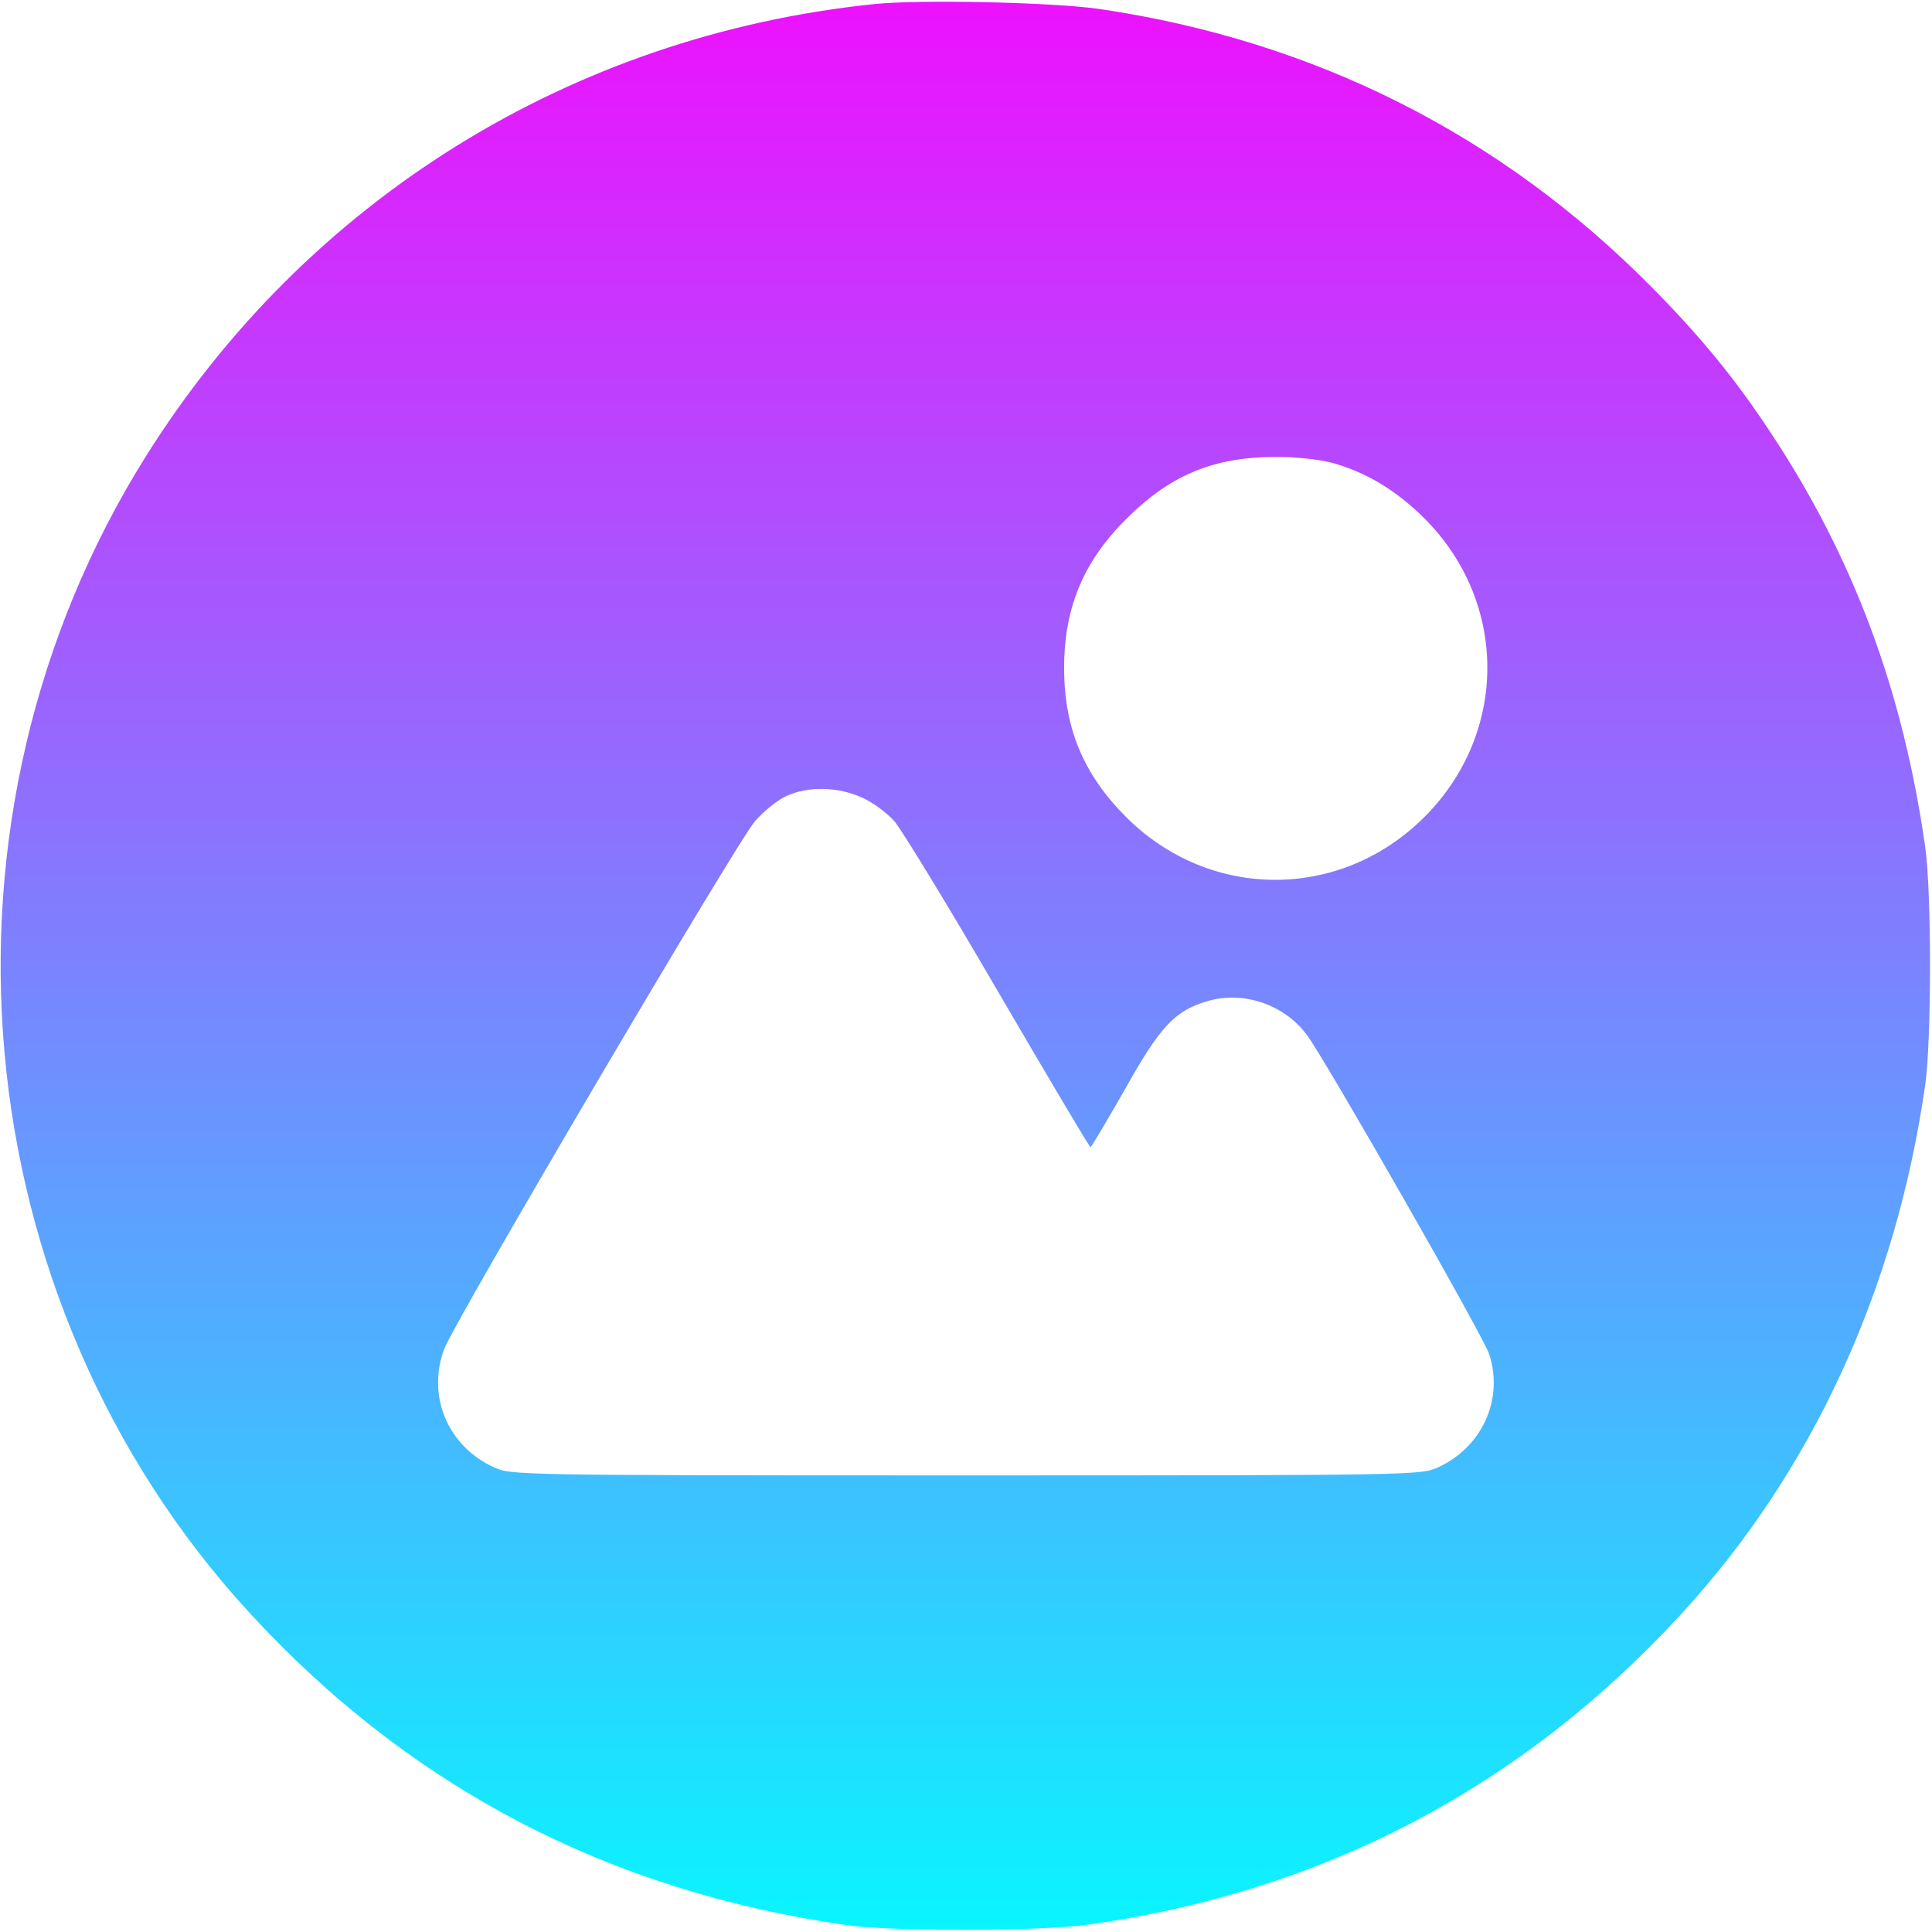 <svg width="80" height="80" viewBox="0 0 80 80" fill="none" xmlns="http://www.w3.org/2000/svg">
<path d="M36.172 0.172C23.672 1.469 12.719 8.266 6.063 18.859C-3.375 33.875 -1.594 53.813 10.344 66.797C16.984 74.016 25.203 78.313 35.078 79.719C36.938 79.984 43.078 79.969 45 79.703C54.719 78.359 62.938 74.078 69.563 66.891C75.016 60.984 78.5 53.422 79.719 44.922C79.984 43.078 79.984 36.922 79.719 35.078C78.797 28.578 76.734 23.063 73.313 17.906C71.875 15.719 70.422 13.938 68.391 11.891C62.156 5.578 54.438 1.688 45.547 0.375C43.625 0.094 38.078 -0.031 36.172 0.172ZM55.078 19.141C56.531 19.531 57.797 20.281 59 21.484C62.453 24.953 62.453 30.359 58.984 33.828C55.516 37.297 50.109 37.297 46.641 33.844C44.859 32.063 44.063 30.156 44.063 27.656C44.063 25.172 44.859 23.25 46.641 21.484C48.438 19.688 50.219 18.938 52.734 18.922C53.547 18.906 54.547 19.016 55.078 19.141ZM35.703 33.031C36.141 33.219 36.734 33.672 37.031 34C37.328 34.344 39.266 37.516 41.328 41.063C43.391 44.594 45.109 47.5 45.156 47.5C45.203 47.484 45.828 46.422 46.563 45.141C48.047 42.484 48.641 41.859 50 41.453C51.484 41.016 53.172 41.594 54.109 42.844C54.859 43.844 61.469 55.406 61.672 56.094C62.266 57.969 61.359 59.938 59.531 60.766C58.844 61.078 58.609 61.094 40 61.094C21.391 61.094 21.156 61.078 20.469 60.766C18.531 59.891 17.656 57.781 18.406 55.828C18.891 54.609 30.531 34.828 31.266 34C31.641 33.578 32.219 33.109 32.578 32.953C33.469 32.547 34.734 32.578 35.703 33.031Z" fill="url(#paint0_linear_6_2877)"/>
<defs>
<linearGradient id="paint0_linear_6_2877" x1="39.972" y1="79.91" x2="39.972" y2="0.072" gradientUnits="userSpaceOnUse">
<stop stop-color="#09F5FF"/>
<stop offset="1" stop-color="#ED11FE"/>
</linearGradient>
</defs>
</svg>
